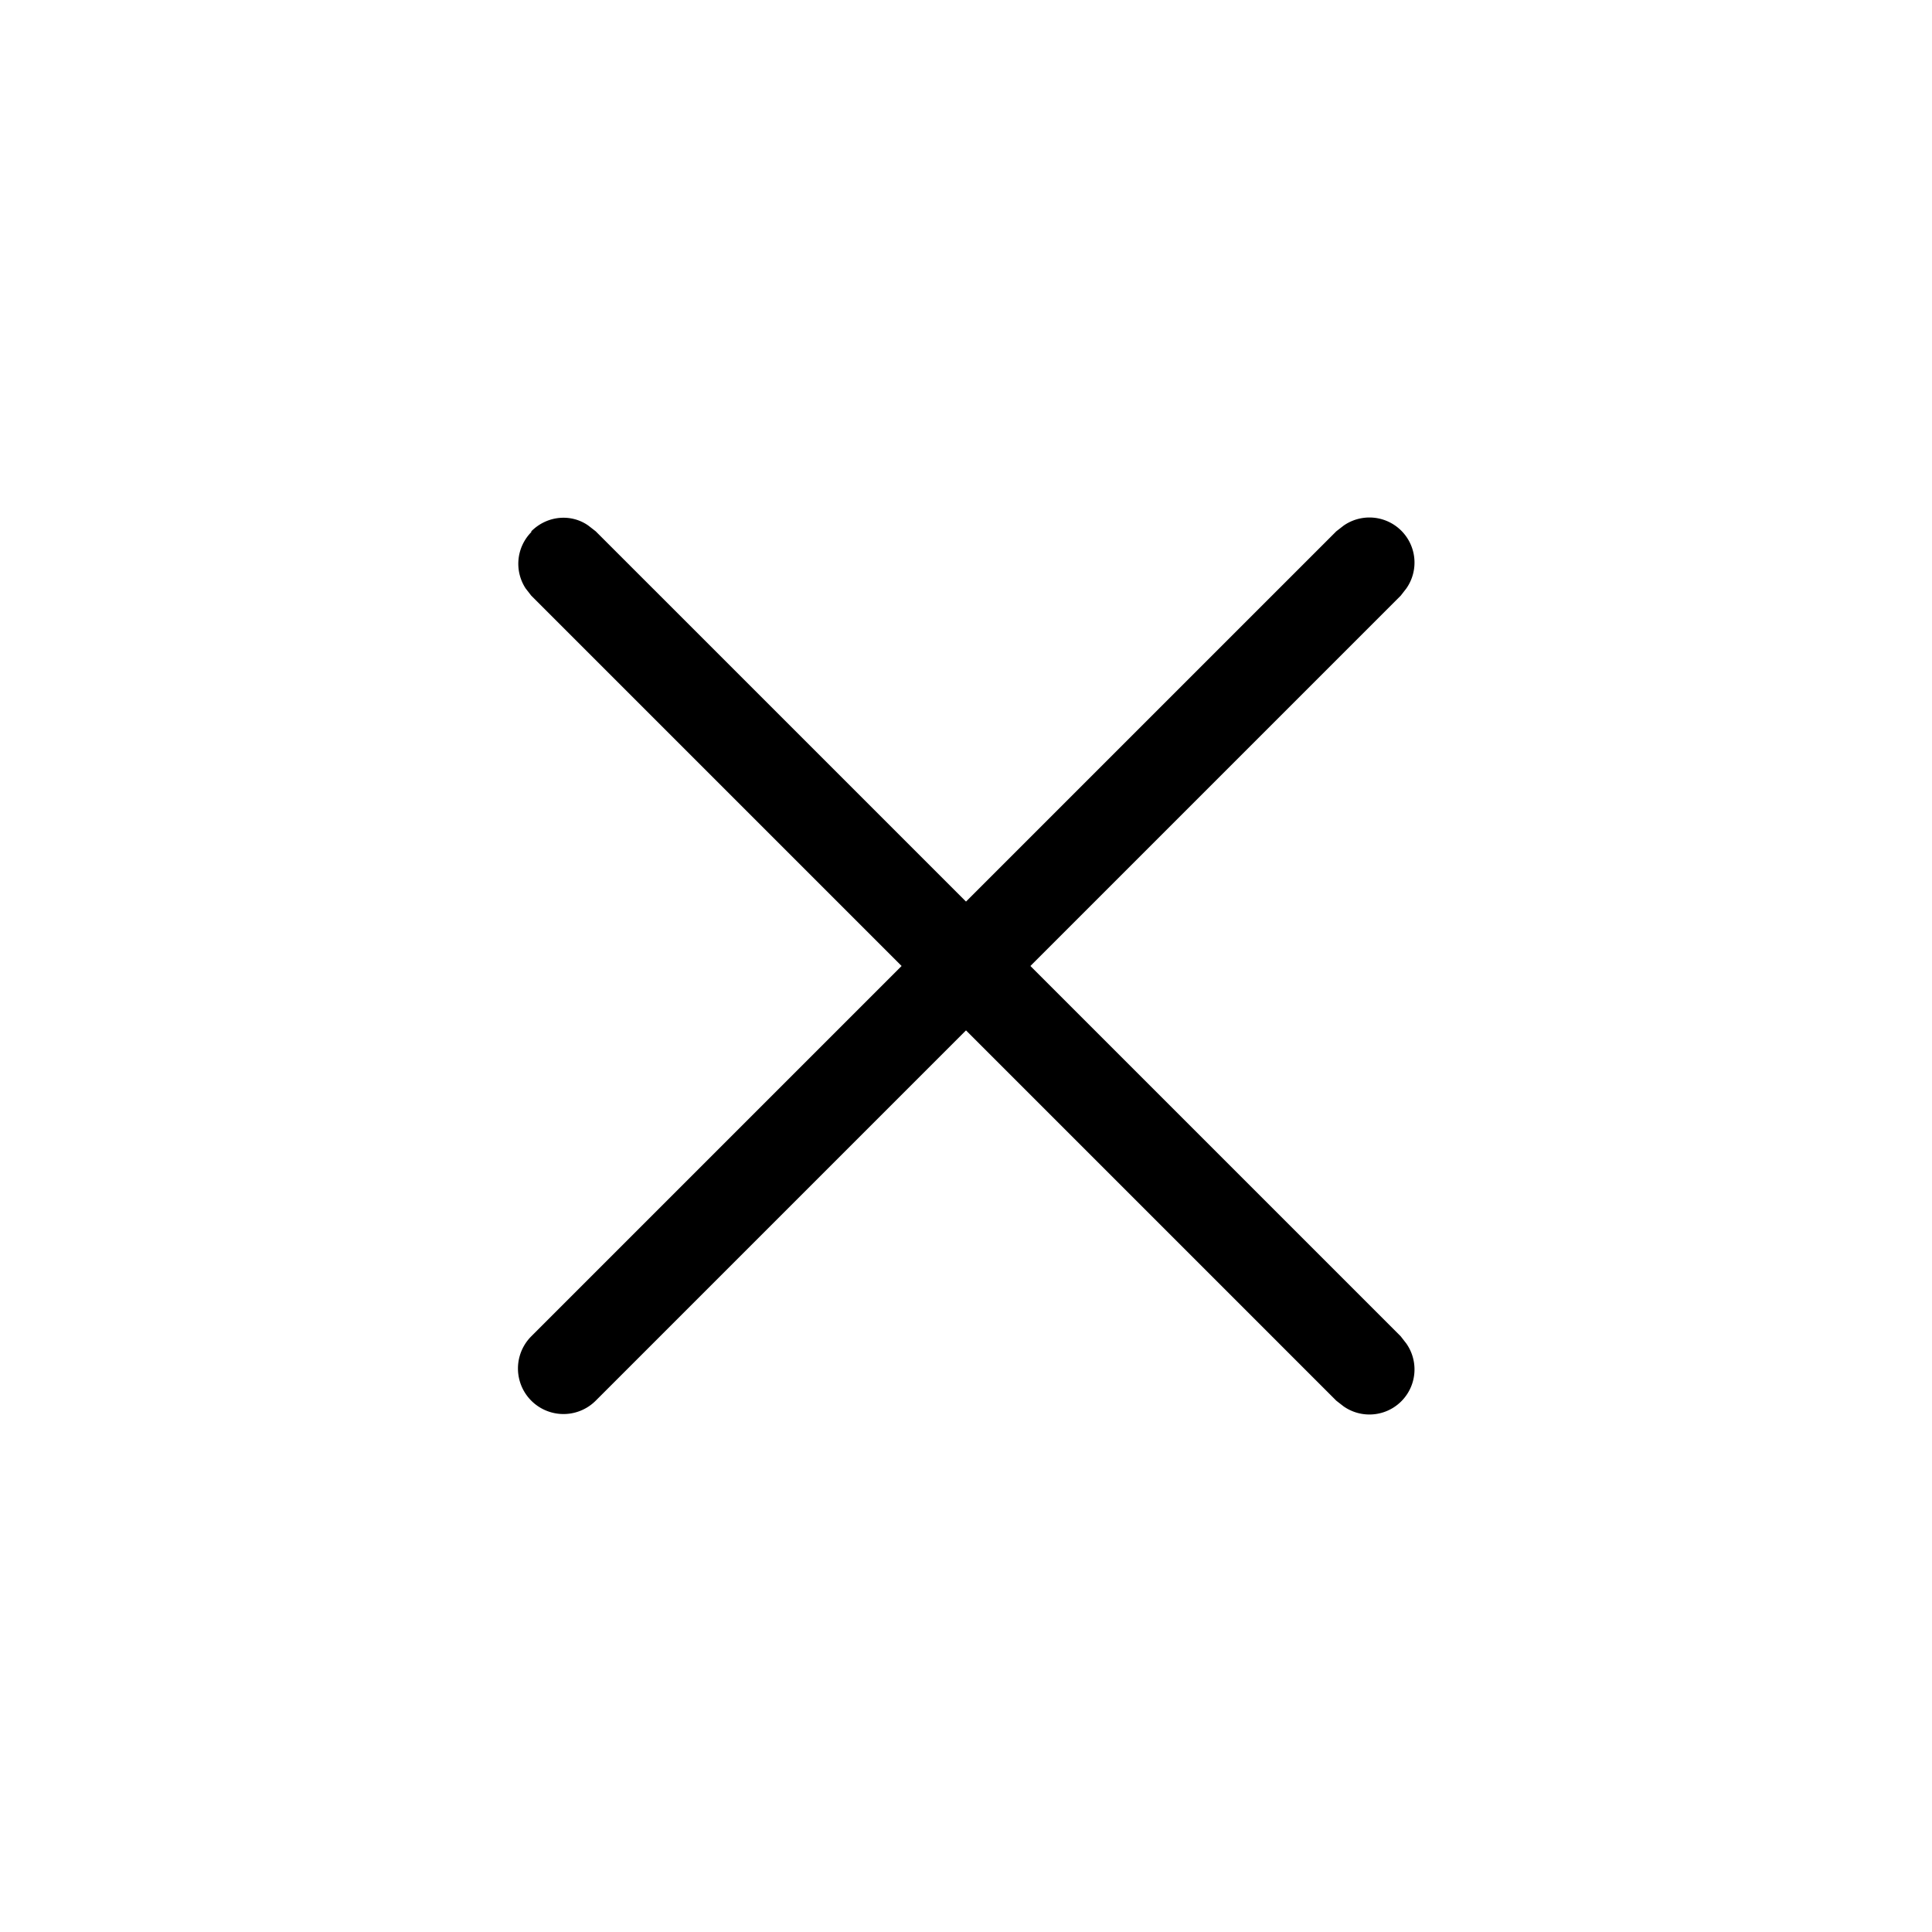 <svg xmlns="http://www.w3.org/2000/svg" width="24" height="24" viewBox="0 0 24 24">
  <path d="M16.69 6.53a.56.56 0 0 1 .78.78l-.07.09-10 10a.56.56 0 1 1-.8-.8l10-10 .09-.07Z"/>
  <path d="M6.6 6.6c.2-.2.5-.22.71-.07l.09.07 10 10 .07.09a.56.56 0 0 1-.78.78l-.09-.07-10-10-.07-.09a.56.56 0 0 1 .07-.7Z"/>
</svg>
